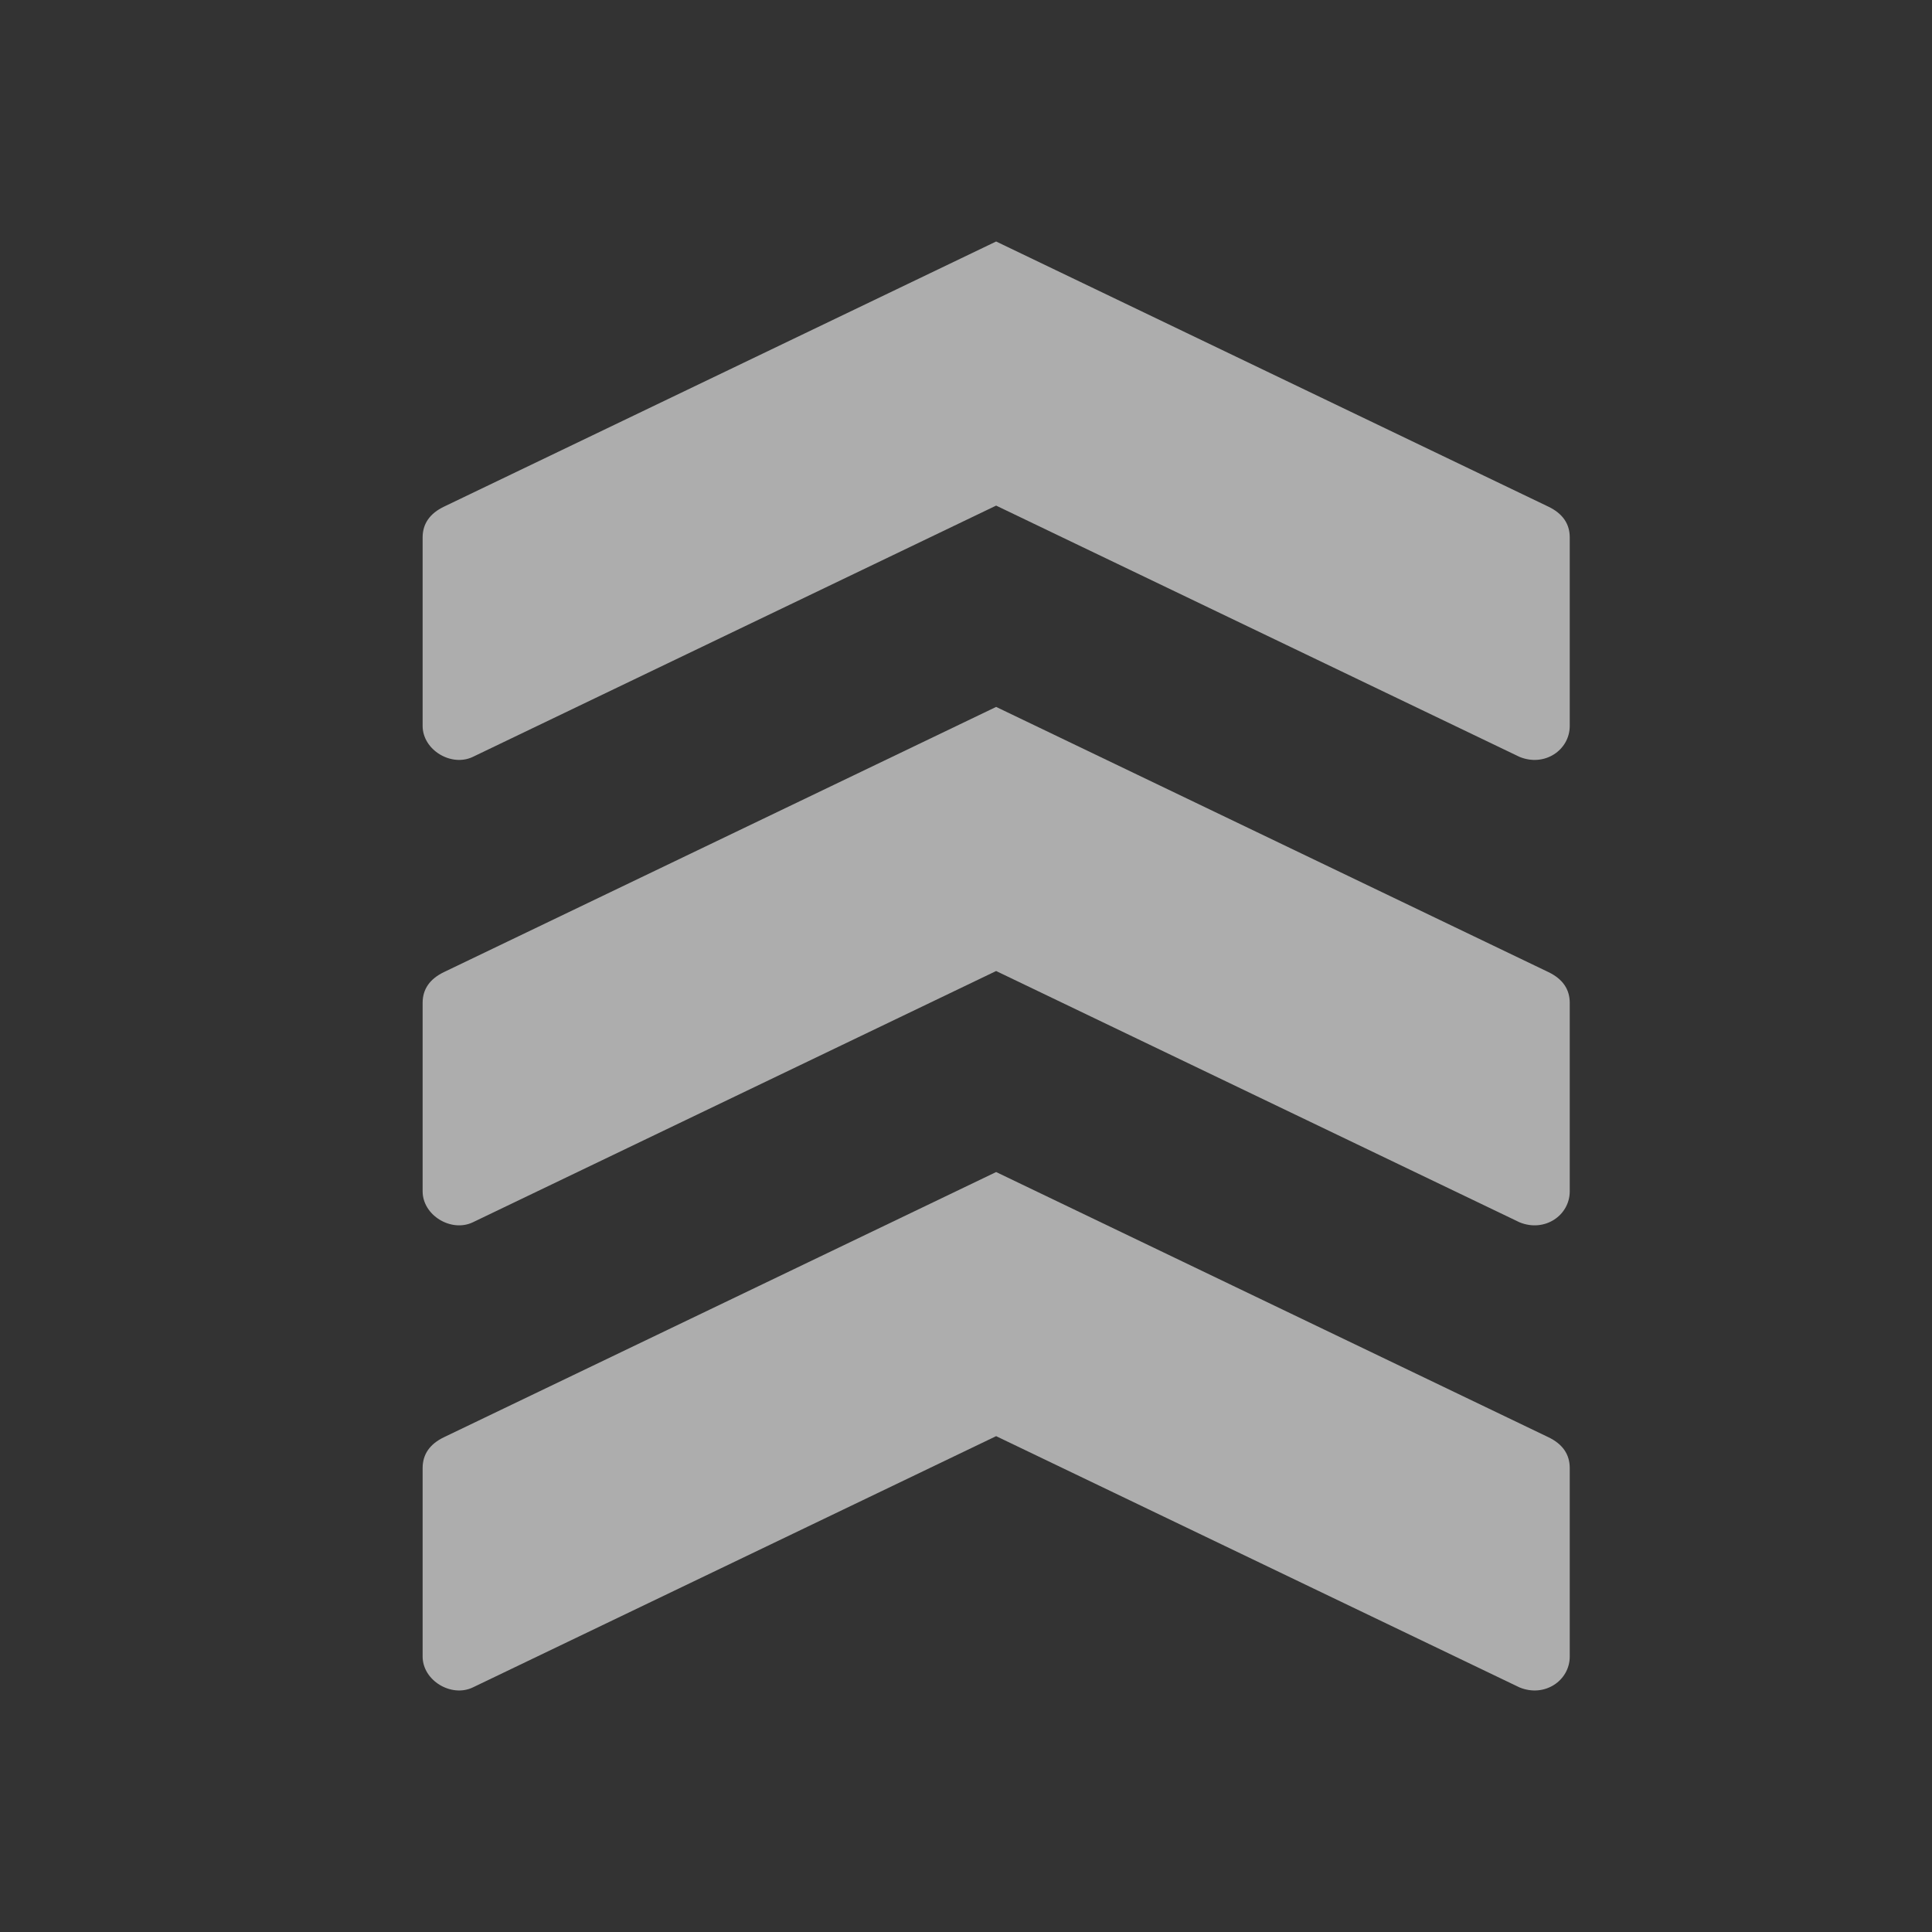 <svg xmlns="http://www.w3.org/2000/svg" width="20" height="20" viewBox="0 0 20 20" fill="none">
    <rect x="0" y="0" width="20" height="20" fill="#333333" stroke="none"/>
    <path d="M4.375 7.514V5.564C4.375 5.422 4.449 5.315 4.598 5.244L10.312 2.5L16.027 5.244C16.176 5.315 16.25 5.422 16.25 5.564V7.514C16.25 7.764 15.99 7.942 15.73 7.835L10.312 5.234L4.895 7.835C4.672 7.942 4.375 7.764 4.375 7.514Z" fill="white" fill-opacity="0.6"/>
    <path d="M4.375 10.382V12.332C4.375 12.582 4.672 12.76 4.895 12.653L10.312 10.052L15.73 12.653C15.99 12.76 16.25 12.582 16.25 12.332V10.382C16.25 10.24 16.176 10.133 16.027 10.062L10.312 7.318L4.598 10.062C4.449 10.133 4.375 10.24 4.375 10.382Z" fill="white" fill-opacity="0.6"/>
    <path d="M4.375 15.198V17.148C4.375 17.397 4.672 17.575 4.895 17.468L10.312 14.867L15.73 17.468C15.99 17.575 16.25 17.397 16.25 17.148V15.198C16.25 15.055 16.176 14.948 16.027 14.877L10.312 12.133L4.598 14.877C4.449 14.948 4.375 15.055 4.375 15.198Z" fill="white" fill-opacity="0.6"/>
</svg>
